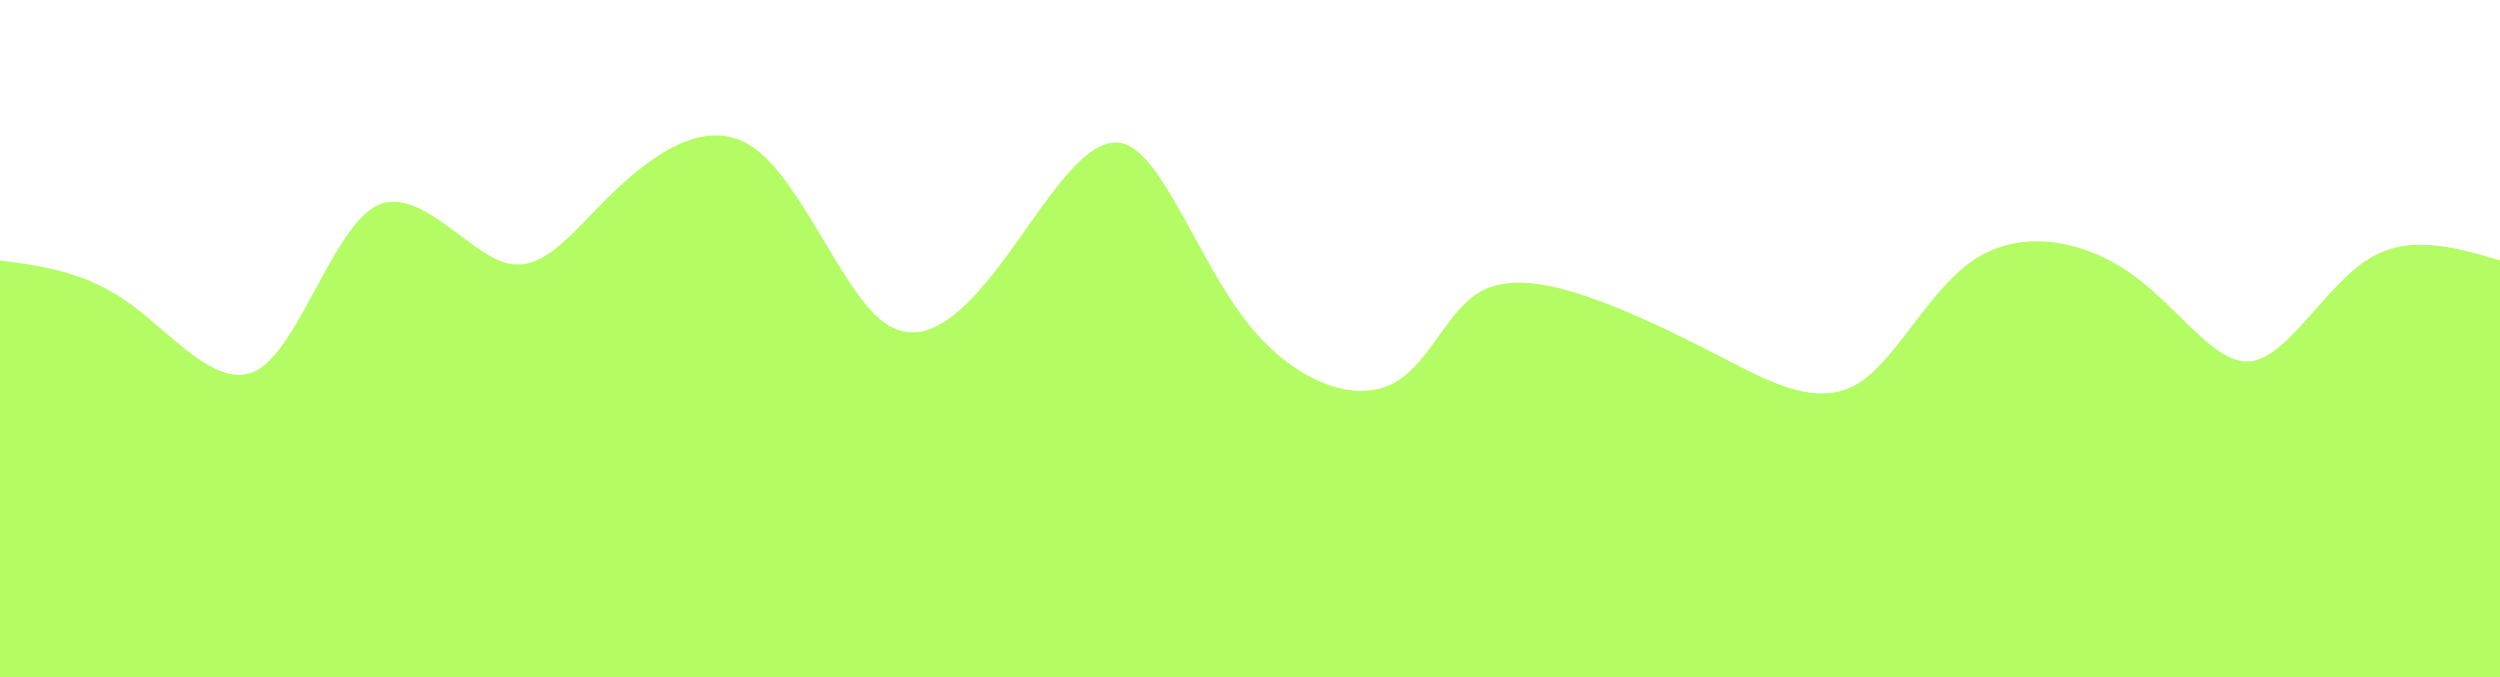 <svg width="100%" height="100%" id="svg" viewBox="0 0 1440 390" xmlns="http://www.w3.org/2000/svg" class="transition duration-3000 ease-in-out delay-1500"><style>
          .path-0{
            animation:pathAnim-0 10s;
            animation-timing-function: linear;
            animation-iteration-count: infinite;
          }
          @keyframes pathAnim-0{
            0%{
              d: path("M 0,400 L 0,150 C 24.702,153.24 49.405,156.481 75,175 C 100.595,193.519 127.083,227.317 150,212 C 172.917,196.683 192.264,132.252 216,119 C 239.736,105.748 267.863,143.674 290,151 C 312.137,158.326 328.285,135.05 352,112 C 375.715,88.95 406.995,66.124 434,85 C 461.005,103.876 483.733,164.453 507,184 C 530.267,203.547 554.072,182.065 578,150 C 601.928,117.935 625.979,75.286 648,83 C 670.021,90.714 690.011,148.791 717,184 C 743.989,219.209 777.975,231.552 800,222 C 822.025,212.448 832.089,181.002 851,169 C 869.911,156.998 897.671,164.44 923,174 C 948.329,183.56 971.228,195.236 996,208 C 1020.772,220.764 1047.418,234.615 1070,221 C 1092.582,207.385 1111.101,166.305 1138,149 C 1164.899,131.695 1200.179,138.166 1228,158 C 1255.821,177.834 1276.183,211.032 1297,208 C 1317.817,204.968 1339.091,165.705 1363,150 C 1386.909,134.295 1413.455,142.147 1440,150 L 1440,400 L 0,400 Z");
            }
            25%{
              d: path("M 0,400 L 0,150 C 28.911,135.335 57.823,120.67 83,140 C 108.177,159.33 129.621,212.656 152,198 C 174.379,183.344 197.695,100.705 223,104 C 248.305,107.295 275.6,196.523 299,221 C 322.4,245.477 341.906,205.202 364,168 C 386.094,130.798 410.776,96.67 436,91 C 461.224,85.33 486.991,108.116 510,127 C 533.009,145.884 553.262,160.864 575,169 C 596.738,177.136 619.962,178.429 644,186 C 668.038,193.571 692.889,207.42 720,203 C 747.111,198.58 776.481,175.891 801,181 C 825.519,186.109 845.187,219.017 867,213 C 888.813,206.983 912.77,162.042 940,169 C 967.23,175.958 997.731,234.815 1019,224 C 1040.269,213.185 1052.304,132.698 1074,115 C 1095.696,97.302 1127.051,142.393 1154,147 C 1180.949,151.607 1203.491,115.73 1224,109 C 1244.509,102.27 1262.983,124.688 1287,120 C 1311.017,115.312 1340.576,83.518 1367,84 C 1393.424,84.482 1416.712,117.241 1440,150 L 1440,400 L 0,400 Z");
            }
            50%{
              d: path("M 0,400 L 0,150 C 24.657,180.785 49.314,211.571 70,196 C 90.686,180.429 107.401,118.502 134,97 C 160.599,75.498 197.08,94.421 221,114 C 244.92,133.579 256.277,153.815 280,175 C 303.723,196.185 339.81,218.319 365,198 C 390.19,177.681 404.481,114.911 424,102 C 443.519,89.089 468.264,126.039 494,143 C 519.736,159.961 546.463,156.932 574,143 C 601.537,129.068 629.886,104.233 653,86 C 676.114,67.767 693.995,56.136 716,79 C 738.005,101.864 764.134,159.221 788,167 C 811.866,174.779 833.47,132.979 861,128 C 888.53,123.021 921.988,154.863 946,151 C 970.012,147.137 984.579,107.568 1007,109 C 1029.421,110.432 1059.697,152.863 1086,173 C 1112.303,193.137 1134.634,190.979 1160,190 C 1185.366,189.021 1213.768,189.222 1234,175 C 1254.232,160.778 1266.293,132.132 1289,124 C 1311.707,115.868 1345.059,128.248 1372,136 C 1398.941,143.752 1419.47,146.876 1440,150 L 1440,400 L 0,400 Z");
            }
            75%{
              d: path("M 0,400 L 0,150 C 26.902,123.56 53.803,97.119 76,113 C 98.197,128.881 115.689,187.083 142,183 C 168.311,178.917 203.441,112.551 228,85 C 252.559,57.449 266.547,68.715 289,89 C 311.453,109.285 342.372,138.589 366,156 C 389.628,173.411 405.966,178.927 431,184 C 456.034,189.073 489.763,193.702 516,184 C 542.237,174.298 560.981,150.266 580,145 C 599.019,139.734 618.313,153.236 641,162 C 663.687,170.764 689.766,174.791 718,172 C 746.234,169.209 776.624,159.602 798,157 C 819.376,154.398 831.737,158.803 853,167 C 874.263,175.197 904.428,187.187 934,202 C 963.572,216.813 992.552,234.449 1016,222 C 1039.448,209.551 1057.365,167.018 1078,170 C 1098.635,172.982 1121.988,221.479 1147,207 C 1172.012,192.521 1198.684,115.068 1222,80 C 1245.316,44.932 1265.277,52.251 1290,80 C 1314.723,107.749 1344.206,155.928 1370,171 C 1395.794,186.072 1417.897,168.036 1440,150 L 1440,400 L 0,400 Z");
            }
            100%{
              d: path("M 0,400 L 0,150 C 24.702,153.24 49.405,156.481 75,175 C 100.595,193.519 127.083,227.317 150,212 C 172.917,196.683 192.264,132.252 216,119 C 239.736,105.748 267.863,143.674 290,151 C 312.137,158.326 328.285,135.05 352,112 C 375.715,88.95 406.995,66.124 434,85 C 461.005,103.876 483.733,164.453 507,184 C 530.267,203.547 554.072,182.065 578,150 C 601.928,117.935 625.979,75.286 648,83 C 670.021,90.714 690.011,148.791 717,184 C 743.989,219.209 777.975,231.552 800,222 C 822.025,212.448 832.089,181.002 851,169 C 869.911,156.998 897.671,164.44 923,174 C 948.329,183.56 971.228,195.236 996,208 C 1020.772,220.764 1047.418,234.615 1070,221 C 1092.582,207.385 1111.101,166.305 1138,149 C 1164.899,131.695 1200.179,138.166 1228,158 C 1255.821,177.834 1276.183,211.032 1297,208 C 1317.817,204.968 1339.091,165.705 1363,150 C 1386.909,134.295 1413.455,142.147 1440,150 L 1440,400 L 0,400 Z");
            }
          }</style><path d="M 0,400 L 0,150 C 24.702,153.24 49.405,156.481 75,175 C 100.595,193.519 127.083,227.317 150,212 C 172.917,196.683 192.264,132.252 216,119 C 239.736,105.748 267.863,143.674 290,151 C 312.137,158.326 328.285,135.05 352,112 C 375.715,88.95 406.995,66.124 434,85 C 461.005,103.876 483.733,164.453 507,184 C 530.267,203.547 554.072,182.065 578,150 C 601.928,117.935 625.979,75.286 648,83 C 670.021,90.714 690.011,148.791 717,184 C 743.989,219.209 777.975,231.552 800,222 C 822.025,212.448 832.089,181.002 851,169 C 869.911,156.998 897.671,164.44 923,174 C 948.329,183.56 971.228,195.236 996,208 C 1020.772,220.764 1047.418,234.615 1070,221 C 1092.582,207.385 1111.101,166.305 1138,149 C 1164.899,131.695 1200.179,138.166 1228,158 C 1255.821,177.834 1276.183,211.032 1297,208 C 1317.817,204.968 1339.091,165.705 1363,150 C 1386.909,134.295 1413.455,142.147 1440,150 L 1440,400 L 0,400 Z" stroke="none" stroke-width="0" fill="#b3fc64" fill-opacity="1" class="transition-all duration-3000 ease-in-out delay-1500 path-0"></path></svg>